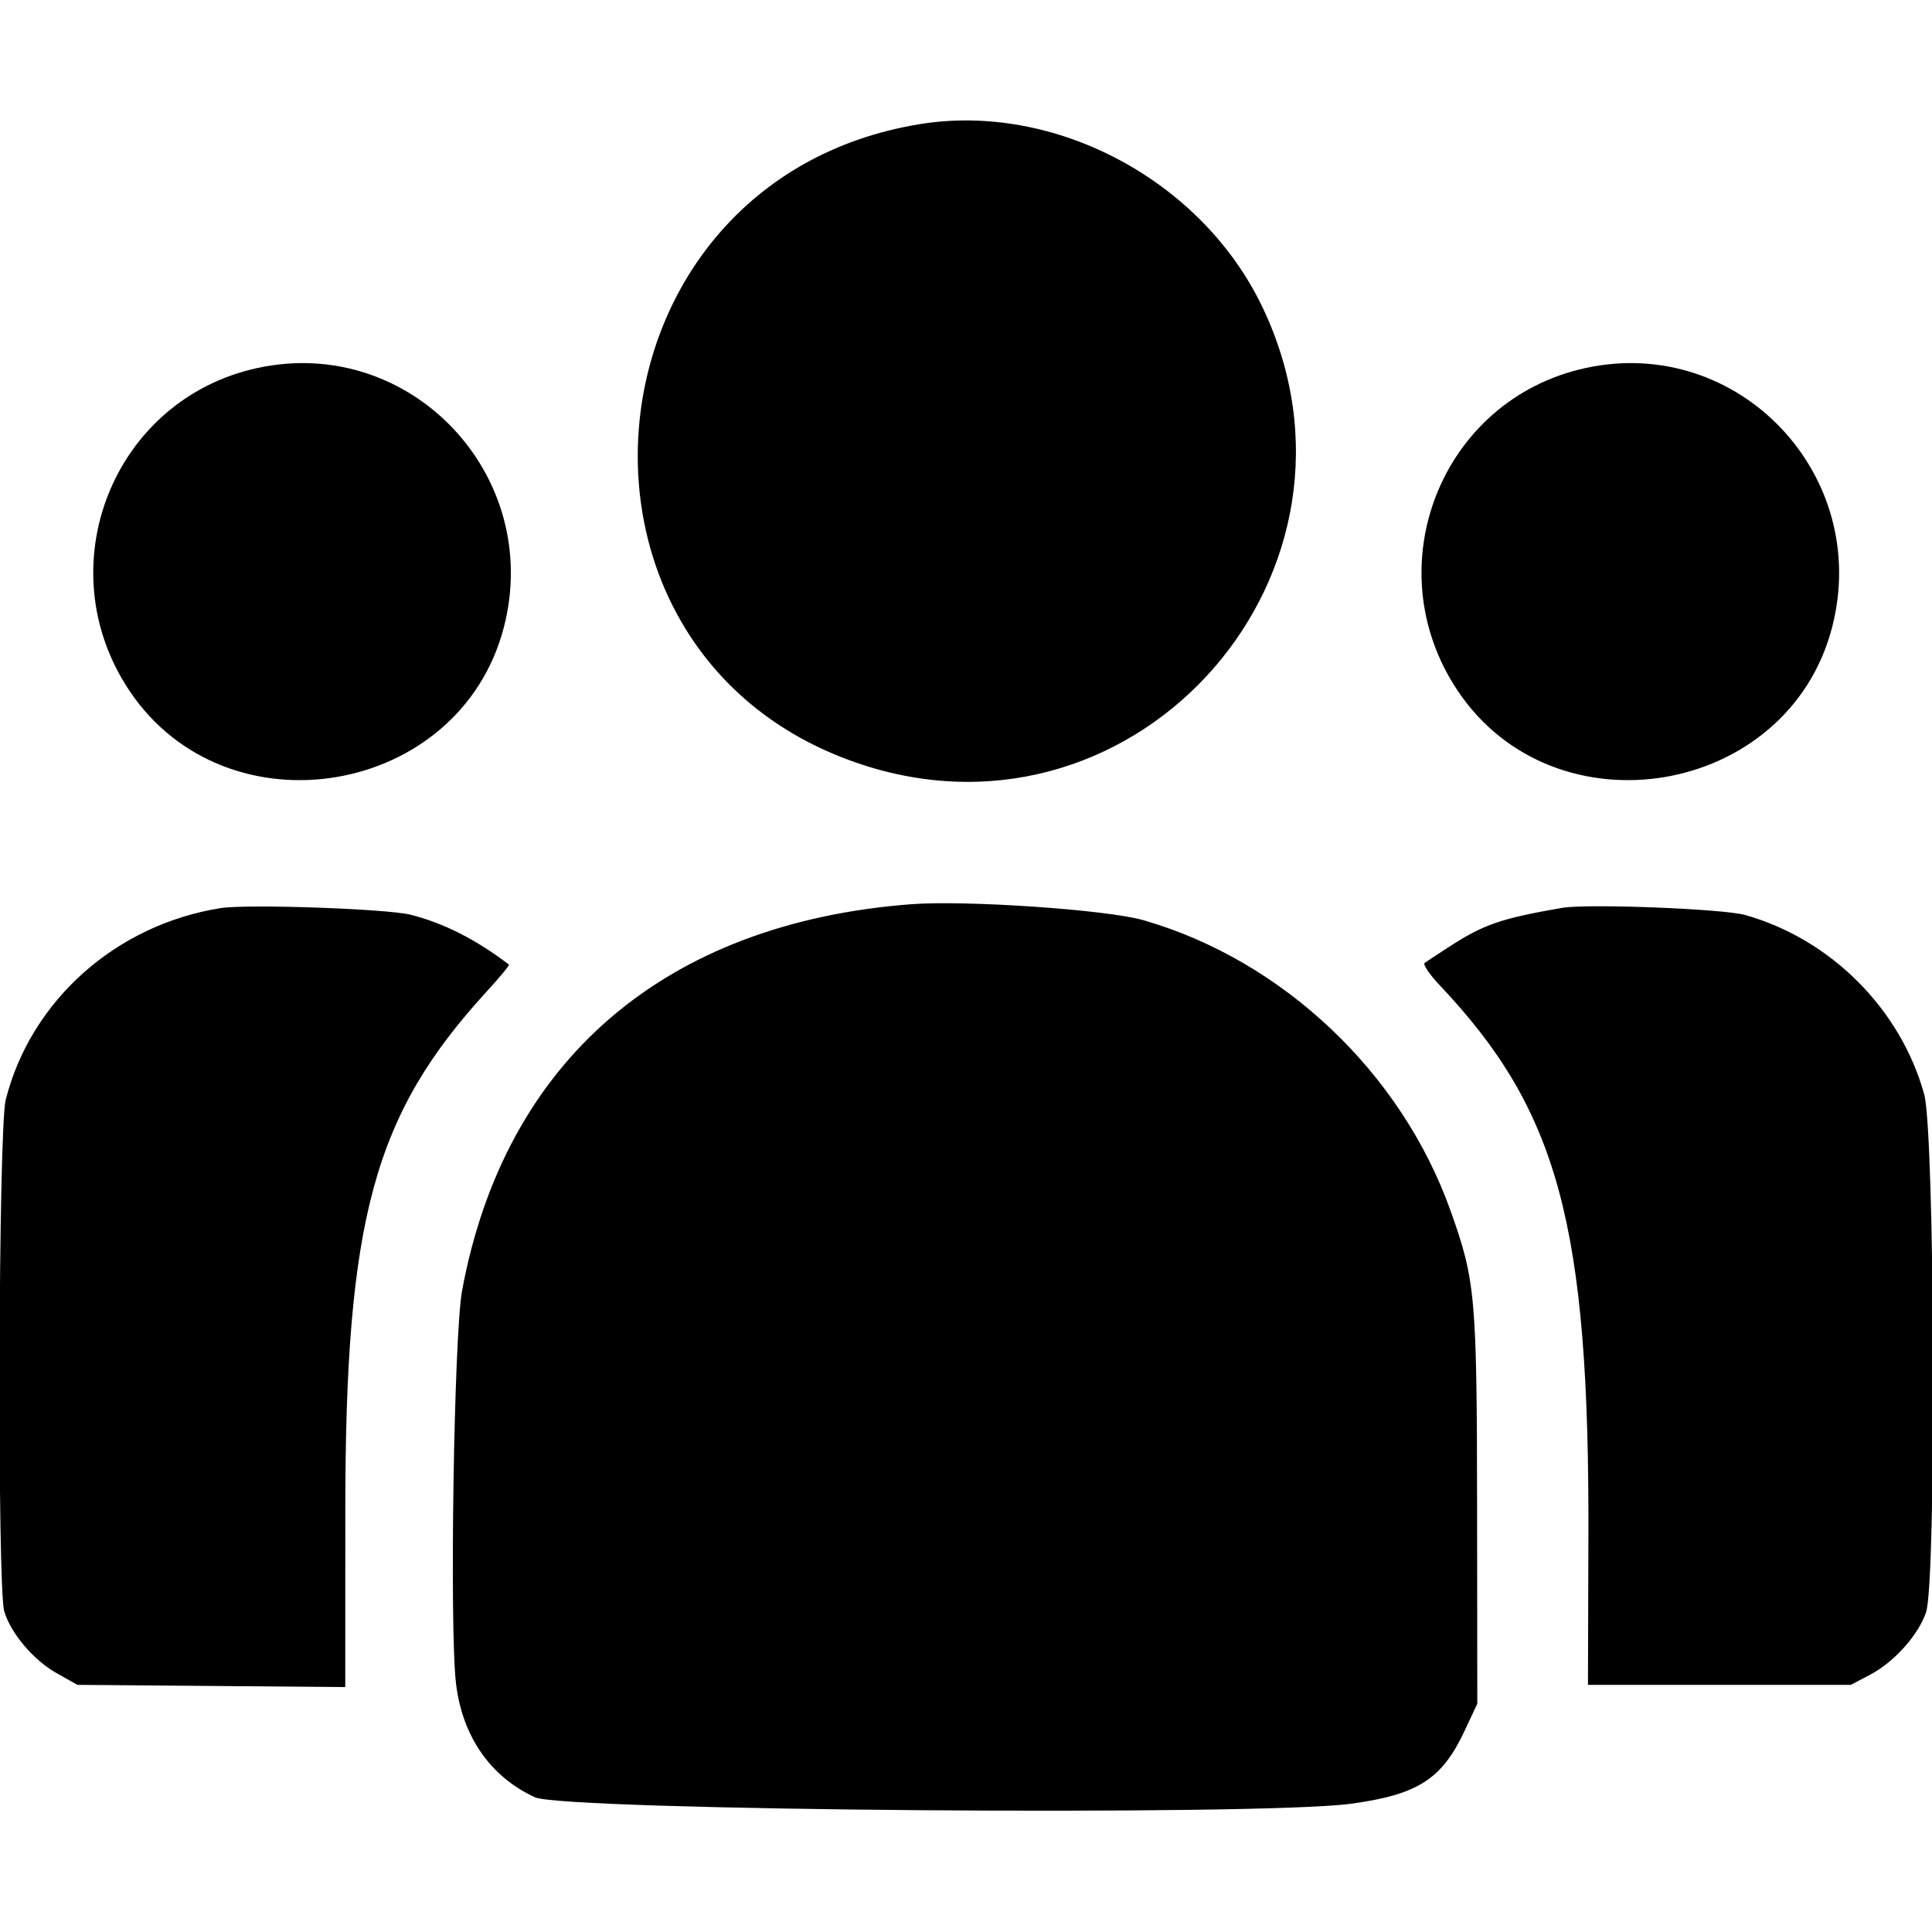 <svg id="svg" xmlns="http://www.w3.org/2000/svg" xmlns:xlink="http://www.w3.org/1999/xlink" width="400" height="400" viewBox="0, 0, 400,400"><g id="svgg"><path id="path0" d="M190.234 25.733 C 119.104 37.523,110.655 136.503,178.906 158.444 C 236.055 176.816,287.259 118.035,261.432 63.706 C 248.895 37.334,218.393 21.066,190.234 25.733 M53.288 76.192 C 23.386 82.684,9.640 117.376,26.807 143.020 C 46.936 173.087,95.185 164.935,104.303 129.927 C 112.523 98.370,84.942 69.318,53.288 76.192 M328.288 76.192 C 298.386 82.684,284.640 117.376,301.807 143.020 C 321.936 173.087,370.185 164.935,379.303 129.927 C 387.523 98.370,359.942 69.318,328.288 76.192 M188.672 187.207 C 137.615 191.086,104.510 219.557,95.673 267.188 C 93.977 276.329,93.041 337.361,94.423 348.661 C 95.756 359.559,101.568 367.897,110.768 372.111 C 116.816 374.881,260.757 376.021,279.688 373.448 C 293.525 371.568,298.534 368.364,303.199 358.411 L 305.859 352.734 305.816 312.500 C 305.769 268.273,305.491 265.160,300.293 250.599 C 290.086 222.010,265.542 198.811,236.719 190.510 C 229.227 188.352,200.024 186.345,188.672 187.207 M45.703 188.011 C 23.996 191.446,6.388 207.143,1.180 227.703 C -0.332 233.669,-0.598 328.681,0.883 333.624 C 2.249 338.185,6.934 343.711,11.719 346.407 L 16.016 348.828 43.750 349.059 L 71.484 349.290 71.493 312.731 C 71.507 252.328,77.381 230.785,100.801 205.242 C 103.477 202.324,105.533 199.835,105.372 199.712 C 98.606 194.536,91.857 191.113,85.009 189.385 C 80.127 188.152,51.200 187.142,45.703 188.011 M323.438 187.963 C 310.768 190.147,307.197 191.378,300.000 196.040 C 297.637 197.571,295.367 199.066,294.957 199.362 C 294.546 199.658,295.977 201.768,298.136 204.052 C 322.658 229.984,329.056 253.705,328.863 317.969 L 328.770 348.828 355.987 348.828 L 383.203 348.828 387.206 346.717 C 392.191 344.087,397.153 338.545,398.769 333.802 C 400.921 327.486,400.587 234.510,398.384 226.560 C 393.491 208.901,379.063 194.449,361.328 189.440 C 356.790 188.158,328.664 187.061,323.438 187.963 " stroke="none" fill="#000000" fill-rule="evenodd"></path></g></svg>